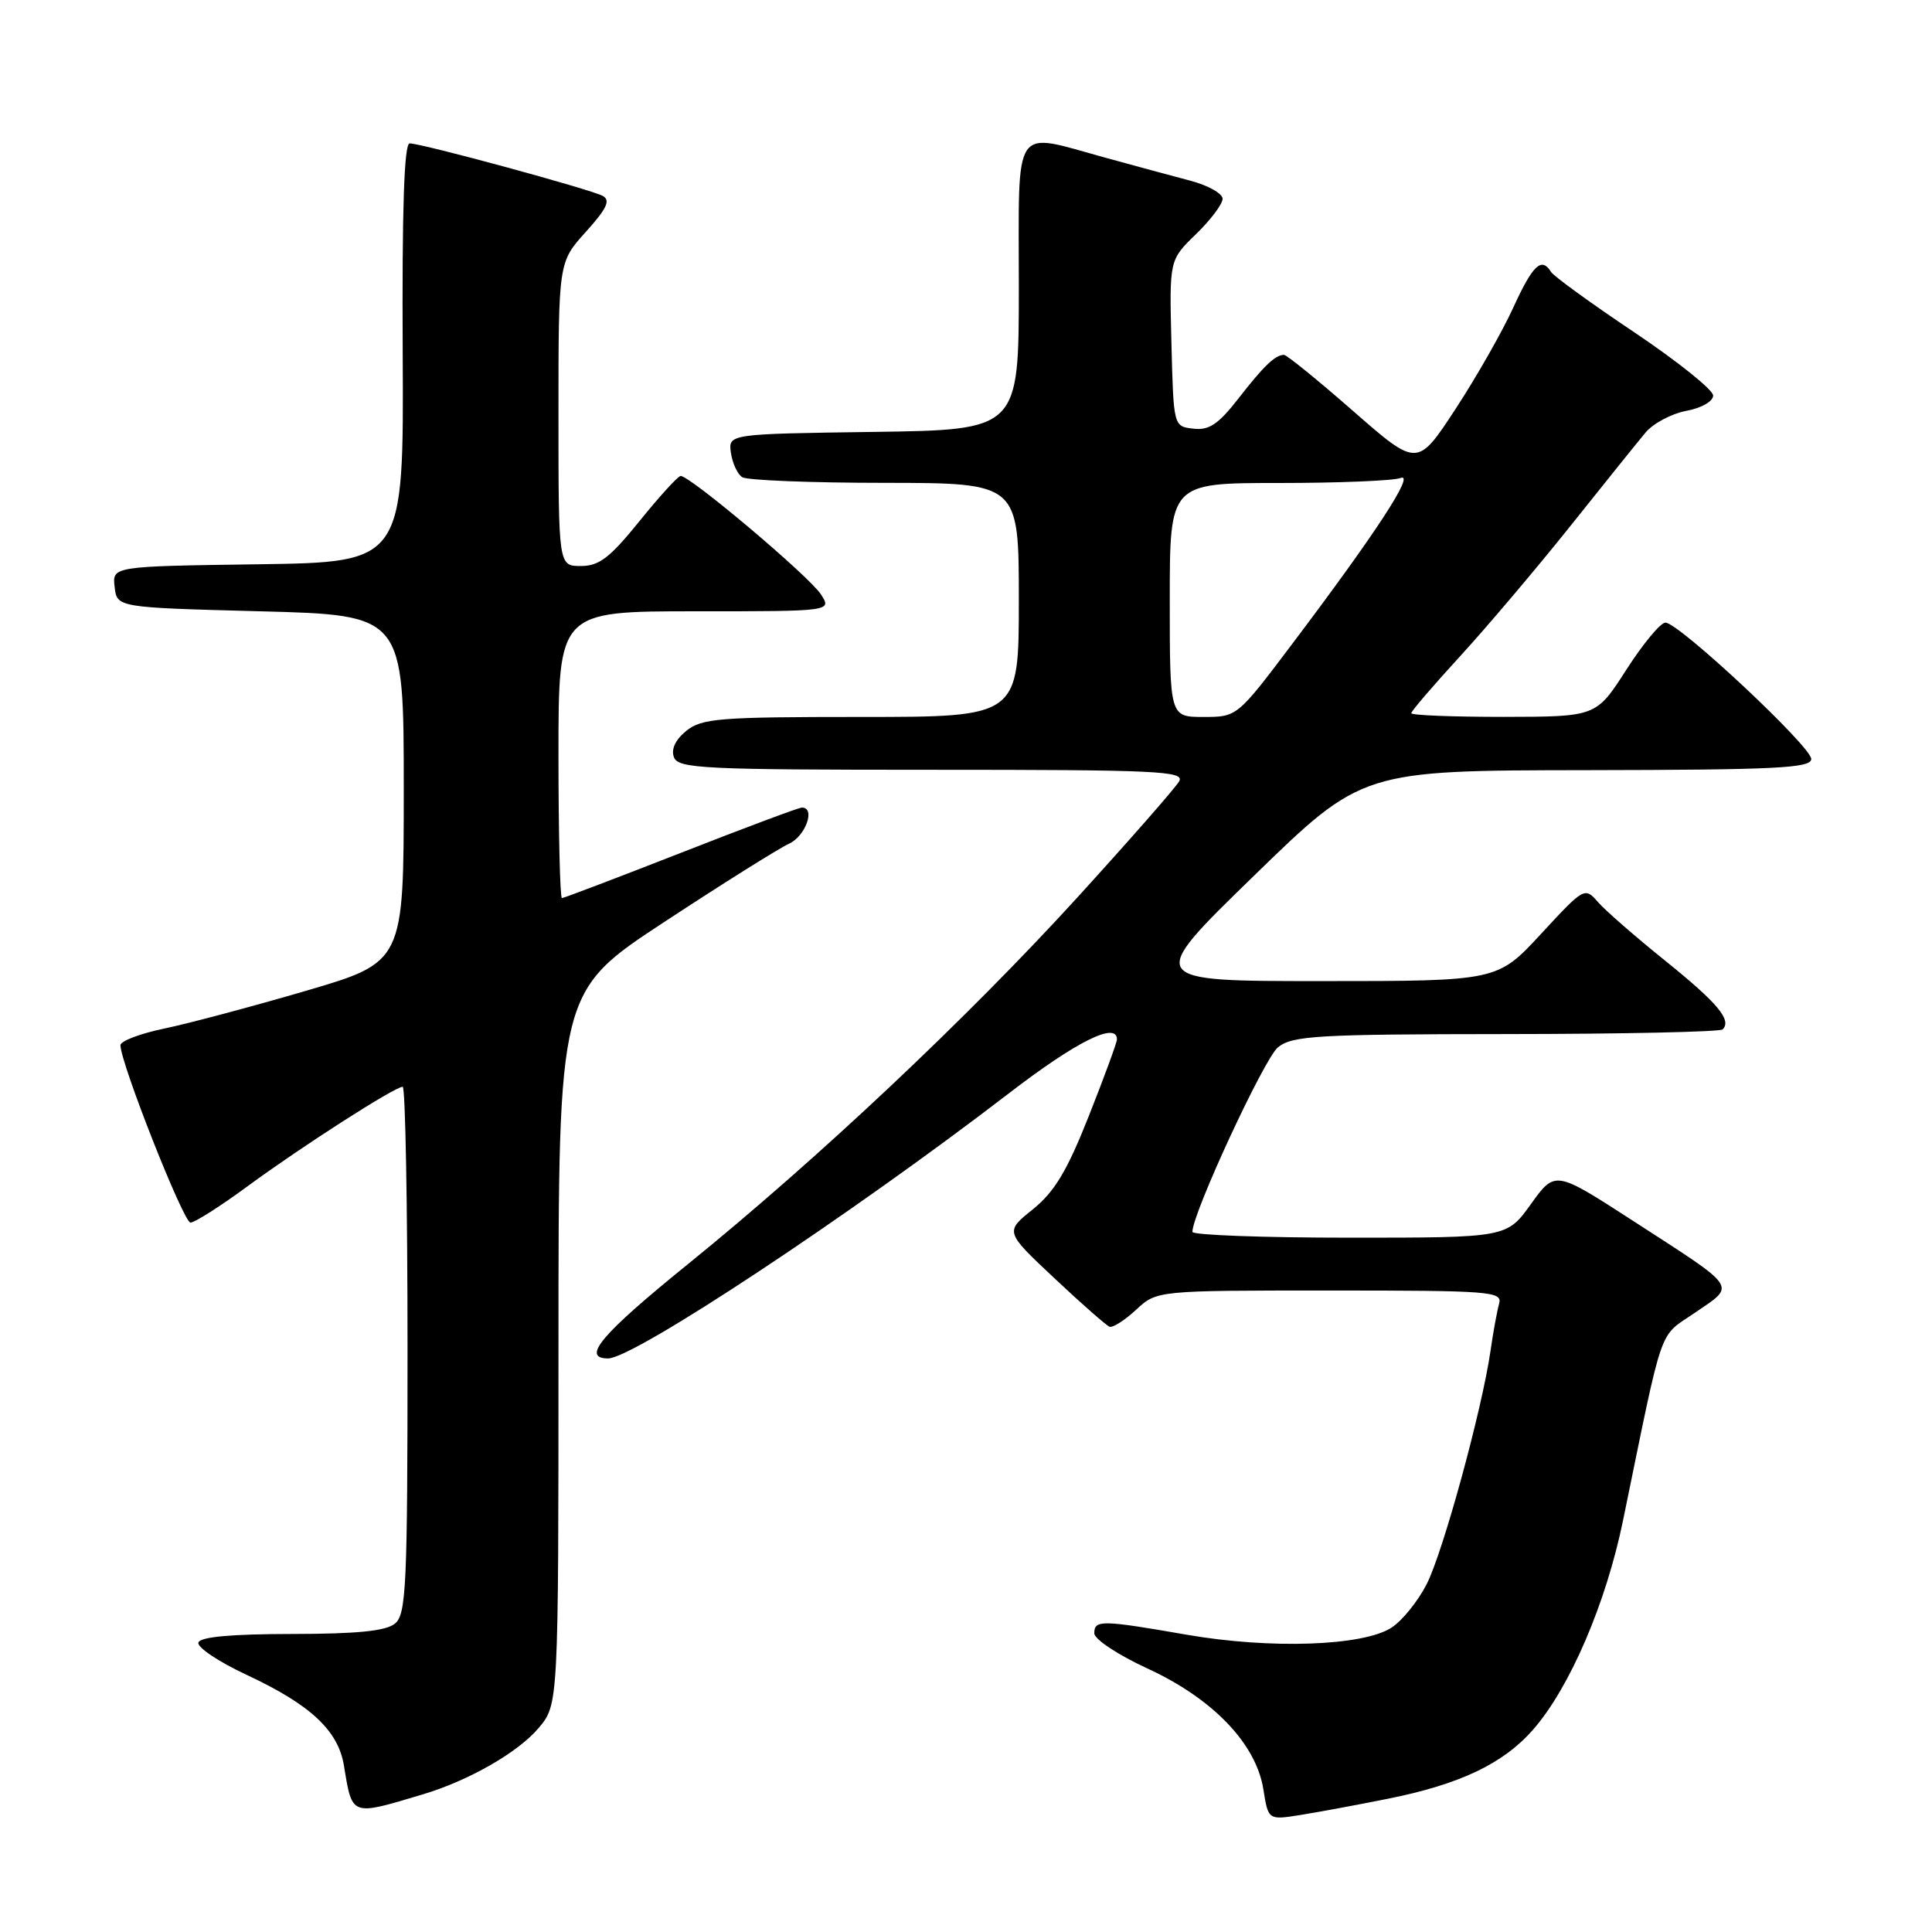 <?xml version="1.0" encoding="UTF-8" standalone="no"?>
<!DOCTYPE svg PUBLIC "-//W3C//DTD SVG 1.1//EN" "http://www.w3.org/Graphics/SVG/1.1/DTD/svg11.dtd" >
<svg xmlns="http://www.w3.org/2000/svg" xmlns:xlink="http://www.w3.org/1999/xlink" version="1.1" viewBox="0 0 256 256">
 <g >
 <path fill="currentColor"
d=" M 183.92 238.34 C 193.45 236.43 199.18 233.70 203.13 229.20 C 207.98 223.67 212.80 212.48 215.06 201.47 C 220.54 174.81 219.66 177.33 224.67 173.89 C 230.03 170.20 230.51 170.91 216.28 161.70 C 206.06 155.09 206.06 155.09 202.86 159.54 C 199.66 164.00 199.66 164.00 178.83 164.00 C 167.37 164.00 158.00 163.65 158.00 163.23 C 158.00 160.77 167.53 140.22 169.34 138.77 C 171.27 137.23 174.50 137.04 199.58 137.02 C 215.03 137.01 227.94 136.73 228.26 136.40 C 229.50 135.17 227.61 132.91 220.66 127.31 C 216.72 124.14 212.70 120.64 211.73 119.52 C 209.99 117.52 209.90 117.57 204.19 123.75 C 198.41 130.00 198.41 130.00 175.11 130.00 C 151.80 130.00 151.80 130.00 166.15 116.05 C 180.50 102.09 180.50 102.09 210.25 102.05 C 235.34 102.01 240.00 101.78 240.00 100.57 C 240.00 98.92 222.44 82.50 220.68 82.50 C 220.03 82.50 217.70 85.31 215.50 88.74 C 211.50 94.97 211.50 94.97 199.25 94.99 C 192.51 94.99 187.00 94.78 187.00 94.50 C 187.00 94.23 189.90 90.85 193.44 86.99 C 196.98 83.13 203.56 75.36 208.05 69.74 C 212.54 64.11 217.04 58.51 218.05 57.31 C 219.06 56.10 221.49 54.81 223.45 54.44 C 225.46 54.07 227.00 53.18 227.00 52.41 C 227.00 51.66 222.31 47.90 216.58 44.05 C 210.84 40.21 205.87 36.60 205.52 36.03 C 204.26 34.00 203.11 35.09 200.52 40.75 C 199.08 43.91 195.63 49.97 192.86 54.20 C 187.81 61.91 187.81 61.91 179.28 54.45 C 174.60 50.35 170.48 47.01 170.13 47.02 C 168.96 47.04 167.46 48.48 164.10 52.80 C 161.44 56.22 160.20 57.05 158.12 56.80 C 155.50 56.50 155.50 56.50 155.22 45.48 C 154.94 34.45 154.94 34.45 158.47 31.03 C 160.41 29.15 162.00 27.04 162.00 26.34 C 162.00 25.65 160.09 24.57 157.75 23.95 C 155.41 23.33 150.36 21.97 146.52 20.91 C 134.01 17.48 135.00 16.02 135.00 37.98 C 135.00 56.96 135.00 56.96 115.75 57.23 C 96.50 57.50 96.50 57.50 96.85 60.00 C 97.05 61.38 97.72 62.83 98.35 63.23 C 98.98 63.64 107.49 63.98 117.25 63.98 C 135.00 64.00 135.00 64.00 135.00 79.50 C 135.00 95.00 135.00 95.00 114.11 95.00 C 95.30 95.00 93.00 95.18 90.94 96.84 C 89.49 98.02 88.90 99.28 89.30 100.34 C 89.88 101.84 93.19 102.00 123.52 102.00 C 153.29 102.00 157.00 102.17 156.25 103.52 C 155.78 104.36 149.73 111.26 142.80 118.87 C 128.17 134.92 108.42 153.51 91.16 167.50 C 79.66 176.81 76.96 180.00 80.58 180.00 C 83.98 180.00 112.78 160.94 133.71 144.85 C 142.63 137.99 148.00 135.32 148.00 137.73 C 148.00 138.13 146.33 142.69 144.28 147.86 C 141.39 155.17 139.73 157.92 136.86 160.24 C 133.15 163.21 133.15 163.21 139.70 169.36 C 143.29 172.74 146.59 175.63 147.02 175.80 C 147.44 175.96 149.03 174.95 150.54 173.55 C 153.29 171.00 153.29 171.00 176.21 171.00 C 197.56 171.00 199.10 171.12 198.64 172.75 C 198.37 173.71 197.85 176.53 197.50 179.00 C 196.38 186.76 191.21 205.68 189.04 209.91 C 187.91 212.14 185.82 214.73 184.40 215.66 C 180.66 218.11 168.39 218.54 157.25 216.61 C 145.94 214.64 145.00 214.63 145.00 216.42 C 145.00 217.21 148.16 219.30 152.08 221.10 C 160.72 225.09 166.43 231.04 167.40 237.08 C 168.05 241.17 168.05 241.17 172.28 240.50 C 174.60 240.13 179.84 239.16 183.92 238.34 Z  M 56.00 237.77 C 62.11 235.95 68.65 232.20 71.37 228.97 C 74.00 225.85 74.00 225.85 74.00 178.61 C 74.00 131.37 74.00 131.37 88.06 122.14 C 95.79 117.06 103.22 112.40 104.56 111.79 C 106.75 110.79 108.10 106.99 106.25 107.01 C 105.84 107.01 98.62 109.71 90.21 113.01 C 81.80 116.30 74.71 119.00 74.46 119.00 C 74.21 119.00 74.00 110.45 74.00 100.00 C 74.00 81.00 74.00 81.00 92.12 81.00 C 110.24 81.00 110.24 81.00 108.77 78.75 C 107.20 76.34 91.33 62.95 90.18 63.07 C 89.81 63.11 87.35 65.81 84.72 69.07 C 80.82 73.90 79.39 75.00 76.97 75.00 C 74.00 75.00 74.00 75.00 74.00 54.87 C 74.00 34.74 74.00 34.74 77.62 30.73 C 80.40 27.65 80.93 26.54 79.87 25.96 C 78.31 25.10 55.89 19.00 54.28 19.00 C 53.55 19.00 53.26 27.81 53.36 46.75 C 53.50 74.50 53.50 74.50 34.19 74.77 C 14.87 75.04 14.87 75.04 15.19 77.77 C 15.50 80.50 15.50 80.50 34.50 81.00 C 53.50 81.50 53.50 81.50 53.50 104.50 C 53.50 127.49 53.50 127.49 40.50 131.30 C 33.35 133.39 24.90 135.64 21.72 136.30 C 18.55 136.96 15.95 137.95 15.96 138.50 C 15.98 140.89 24.32 162.00 25.24 162.00 C 25.80 162.00 29.24 159.81 32.88 157.13 C 40.03 151.88 52.32 144.00 53.36 144.00 C 53.71 144.00 54.00 159.69 54.00 178.88 C 54.00 210.15 53.83 213.90 52.34 215.13 C 51.14 216.12 47.37 216.50 38.67 216.51 C 30.67 216.52 26.54 216.89 26.29 217.64 C 26.08 218.26 28.97 220.20 32.71 221.94 C 41.15 225.89 44.80 229.29 45.57 233.93 C 46.69 240.73 46.44 240.63 56.00 237.77 Z  M 155.00 79.50 C 155.00 64.00 155.00 64.00 169.42 64.00 C 177.35 64.00 184.62 63.70 185.57 63.34 C 187.58 62.56 182.40 70.51 171.28 85.25 C 163.93 95.00 163.93 95.00 159.46 95.00 C 155.00 95.00 155.00 95.00 155.00 79.50 Z "/>
</g>
</svg>